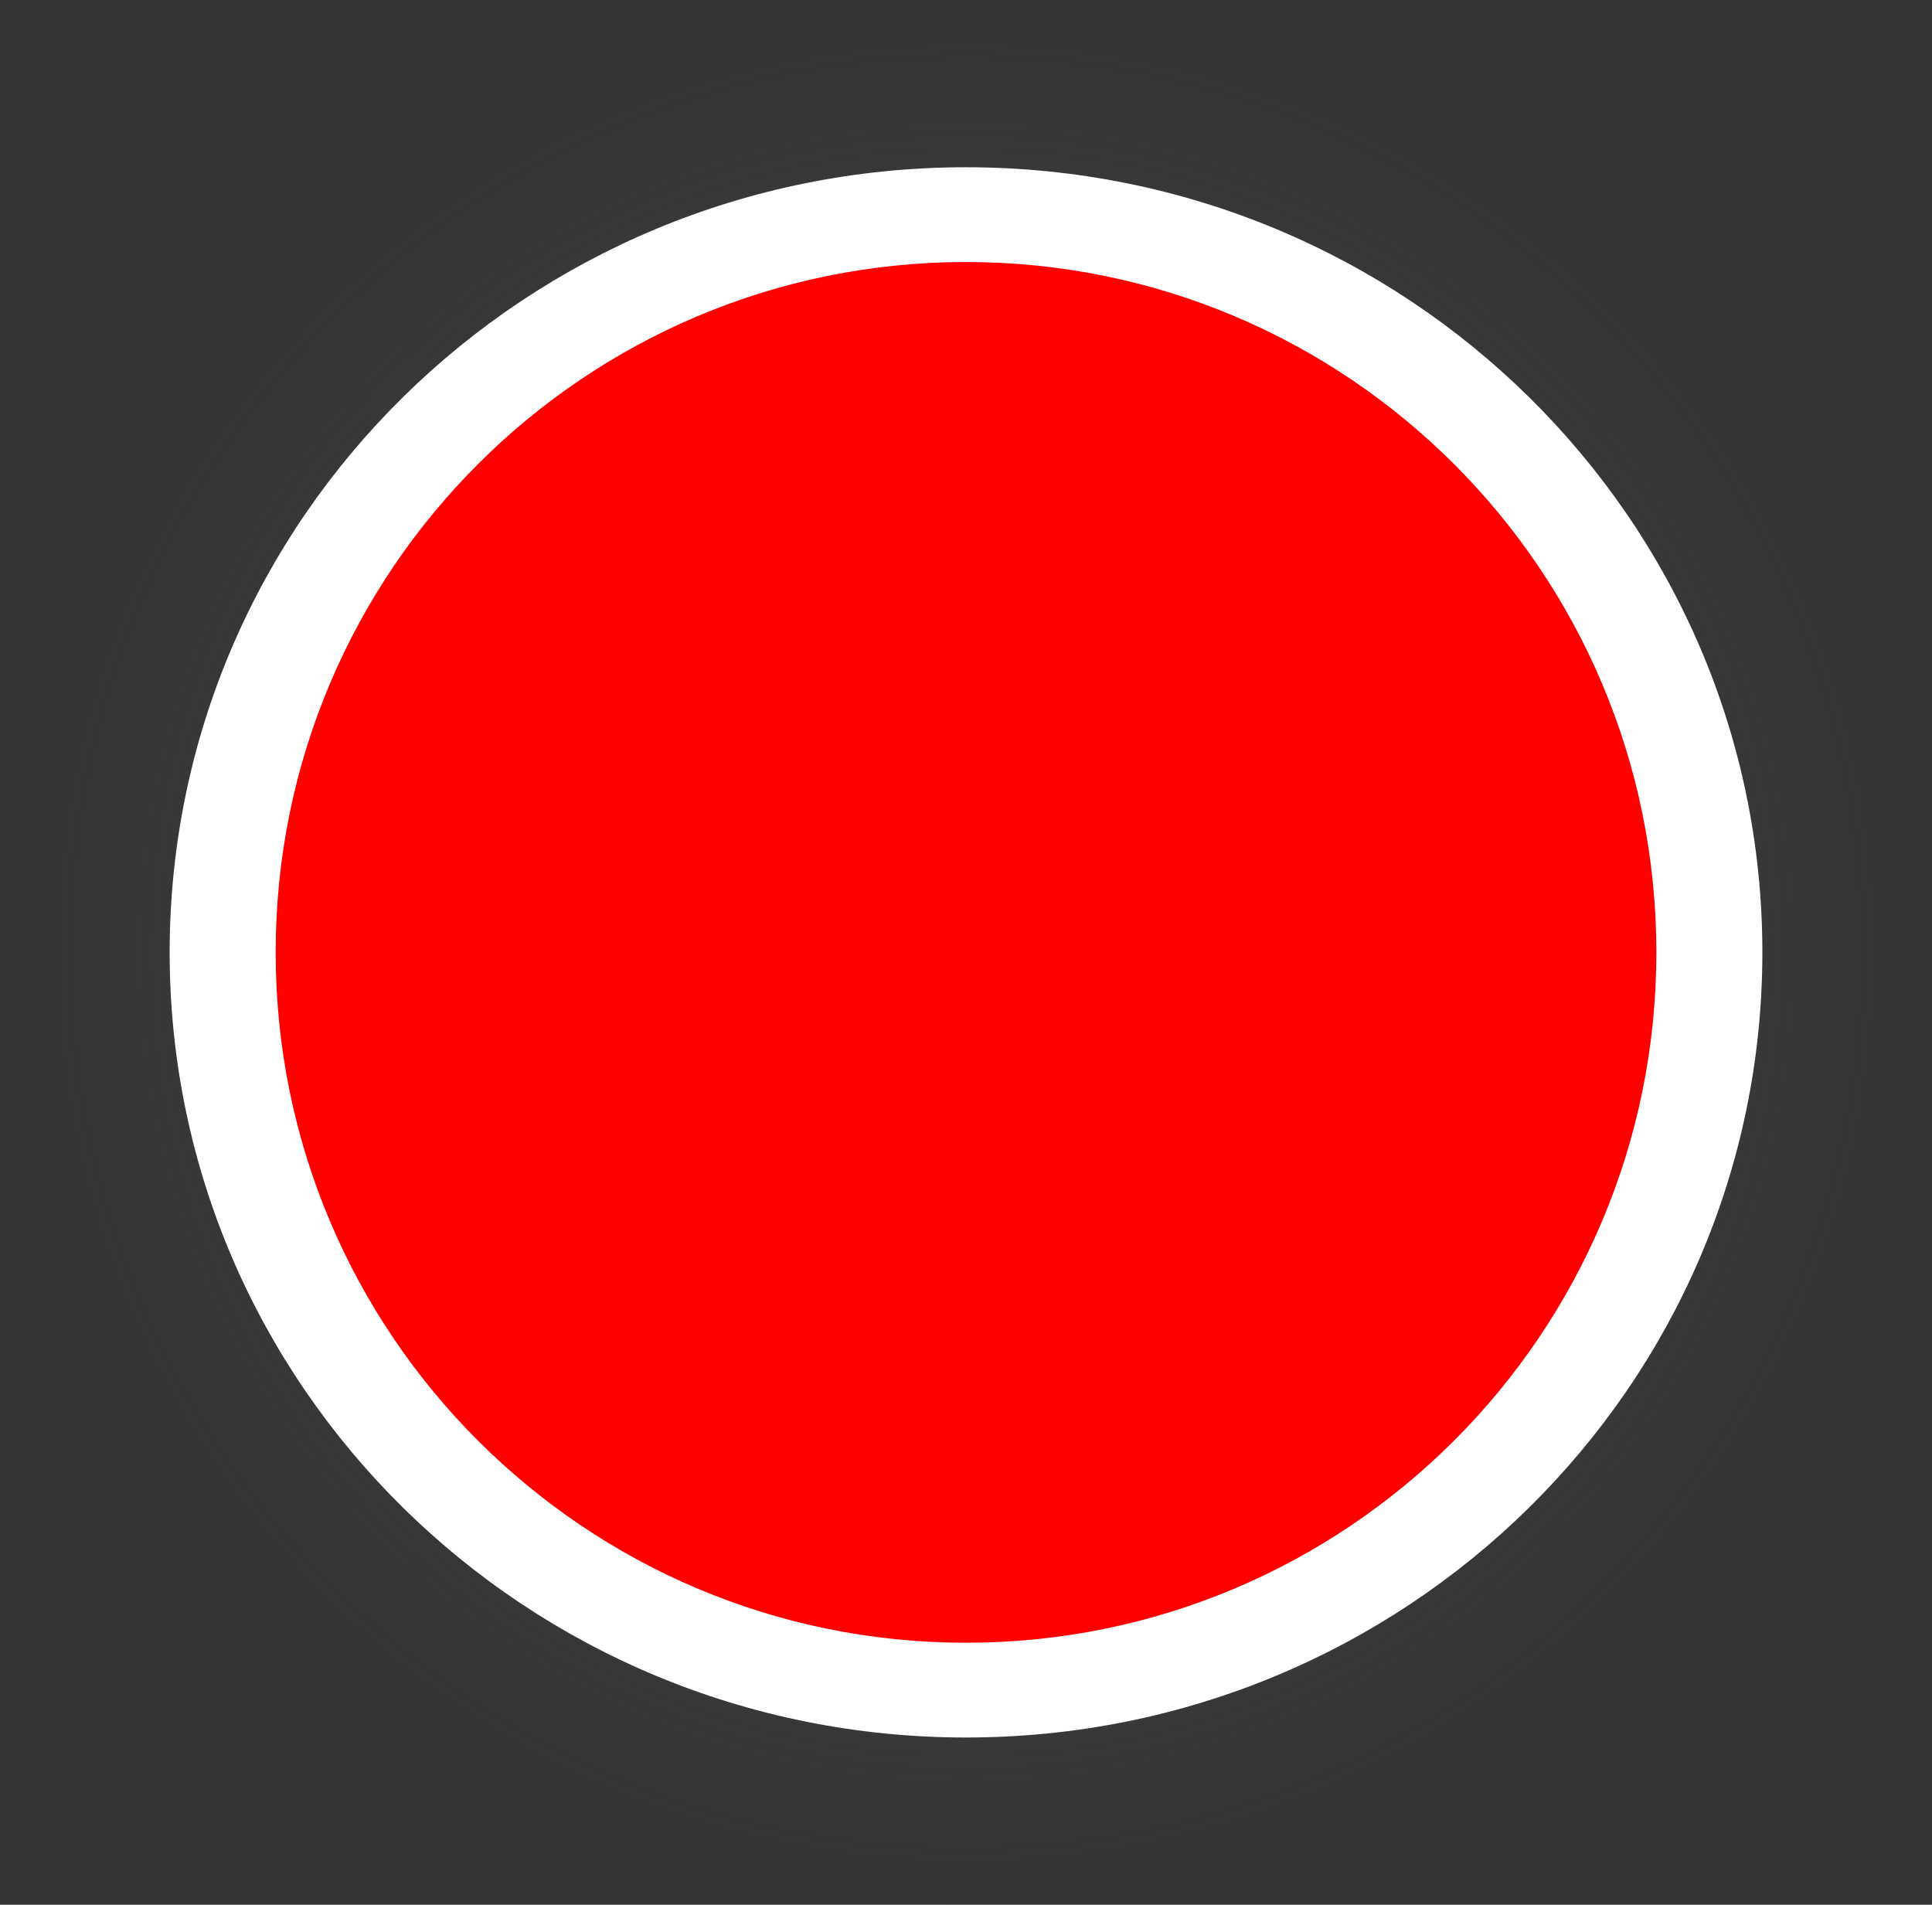 <svg version="1.1" xmlns="http://www.w3.org/2000/svg" xmlns:xlink="http://www.w3.org/1999/xlink" width="103.733" height="102.268" viewBox="0,0,103.733,102.268"><rect x="0" y="0" width="103.733" height="102.268" fill="#333333" stroke="none"/><defs><radialGradient cx="240" cy="180" r="51.867" gradientUnits="userSpaceOnUse" id="color-1"><stop offset="0" stop-color="#4a4a4a"/><stop offset="1" stop-color="#4a4a4a" stop-opacity="0"/></radialGradient></defs><g transform="translate(-188.133,-128.866)"><g data-paper-data="{&quot;isPaintingLayer&quot;:true}" fill-rule="nonzero" stroke="none" stroke-width="none" stroke-linecap="butt" stroke-linejoin="miter" stroke-miterlimit="10" stroke-dasharray="" stroke-dashoffset="0" style="mix-blend-mode: normal"><path d="M188.133,180c0,-28.241 23.221,-51.134 51.867,-51.134c28.645,0 51.867,22.893 51.867,51.134c0,28.241 -23.221,51.134 -51.867,51.134c-28.645,0 -51.867,-22.893 -51.867,-51.134z" fill="url(#color-1)"/><path d="M197.242,180c0,-23.281 19.144,-42.154 42.758,-42.154c23.615,0 42.758,18.873 42.758,42.154c0,23.281 -19.144,42.154 -42.758,42.154c-23.615,0 -42.758,-18.873 -42.758,-42.154z" fill="#ffffff"/><path d="M202.934,180c0,-20.471 16.595,-37.066 37.066,-37.066c20.471,0 37.066,16.595 37.066,37.066c0,20.471 -16.595,37.066 -37.066,37.066c-20.471,0 -37.066,-16.595 -37.066,-37.066z" fill="#ff0000"/></g></g></svg>